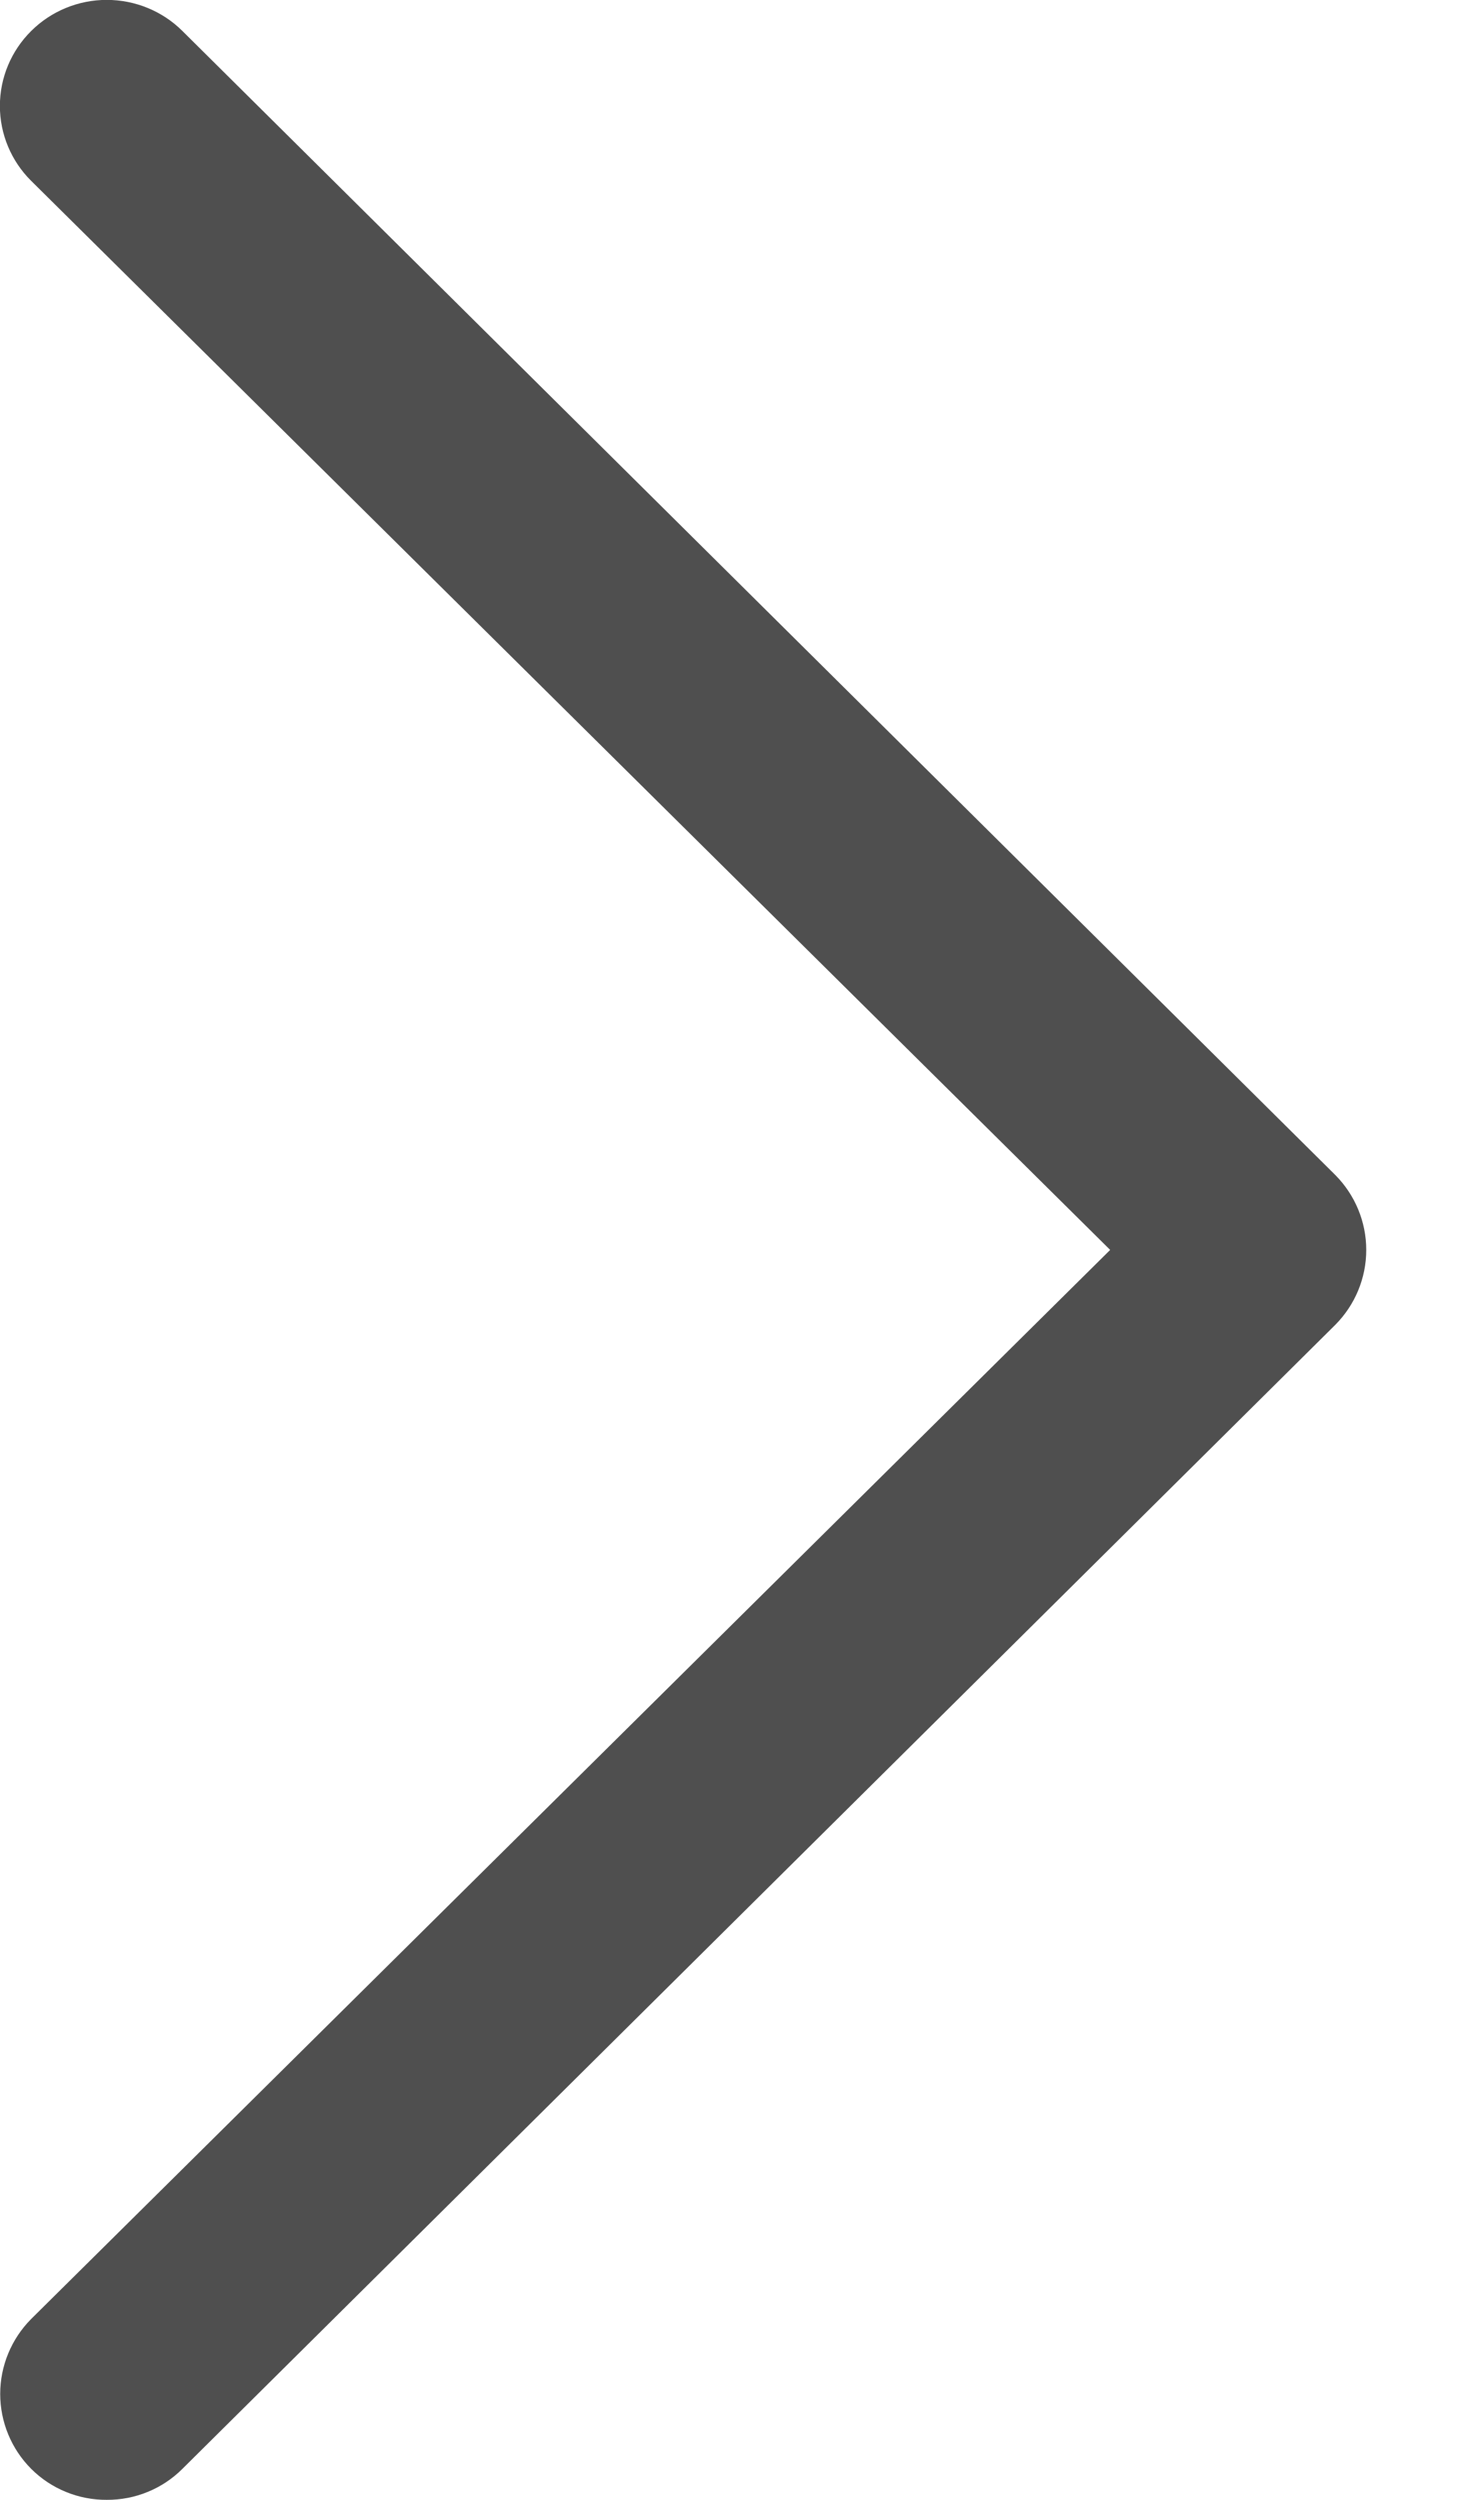 <svg width="14" height="24" viewBox="0 0 14 24" fill="none" xmlns="http://www.w3.org/2000/svg">
<g clip-path="url(#clip0)">
<path d="M1.025 24C0.891 24.001 0.757 23.975 0.633 23.924C0.508 23.873 0.395 23.798 0.3 23.703C0.109 23.512 0.002 23.253 0.002 22.983C0.002 22.714 0.109 22.455 0.3 22.263L10.66 12L0.3 1.737C0.107 1.546 -0.001 1.287 -0.001 1.017C-0.001 0.747 0.107 0.488 0.3 0.297C0.492 0.106 0.753 -0.001 1.025 -0.001C1.297 -0.001 1.559 0.106 1.751 0.297L12.821 11.28C13.012 11.472 13.119 11.731 13.119 12C13.119 12.27 13.012 12.528 12.821 12.72L1.751 23.703C1.656 23.798 1.543 23.873 1.418 23.924C1.294 23.975 1.16 24.001 1.025 24Z" fill="#4F4F4F"/>
</g>
<defs>
<clipPath id="clip0">
<rect width="13.12" height="24" fill="white"/>
</clipPath>
</defs>
</svg>
